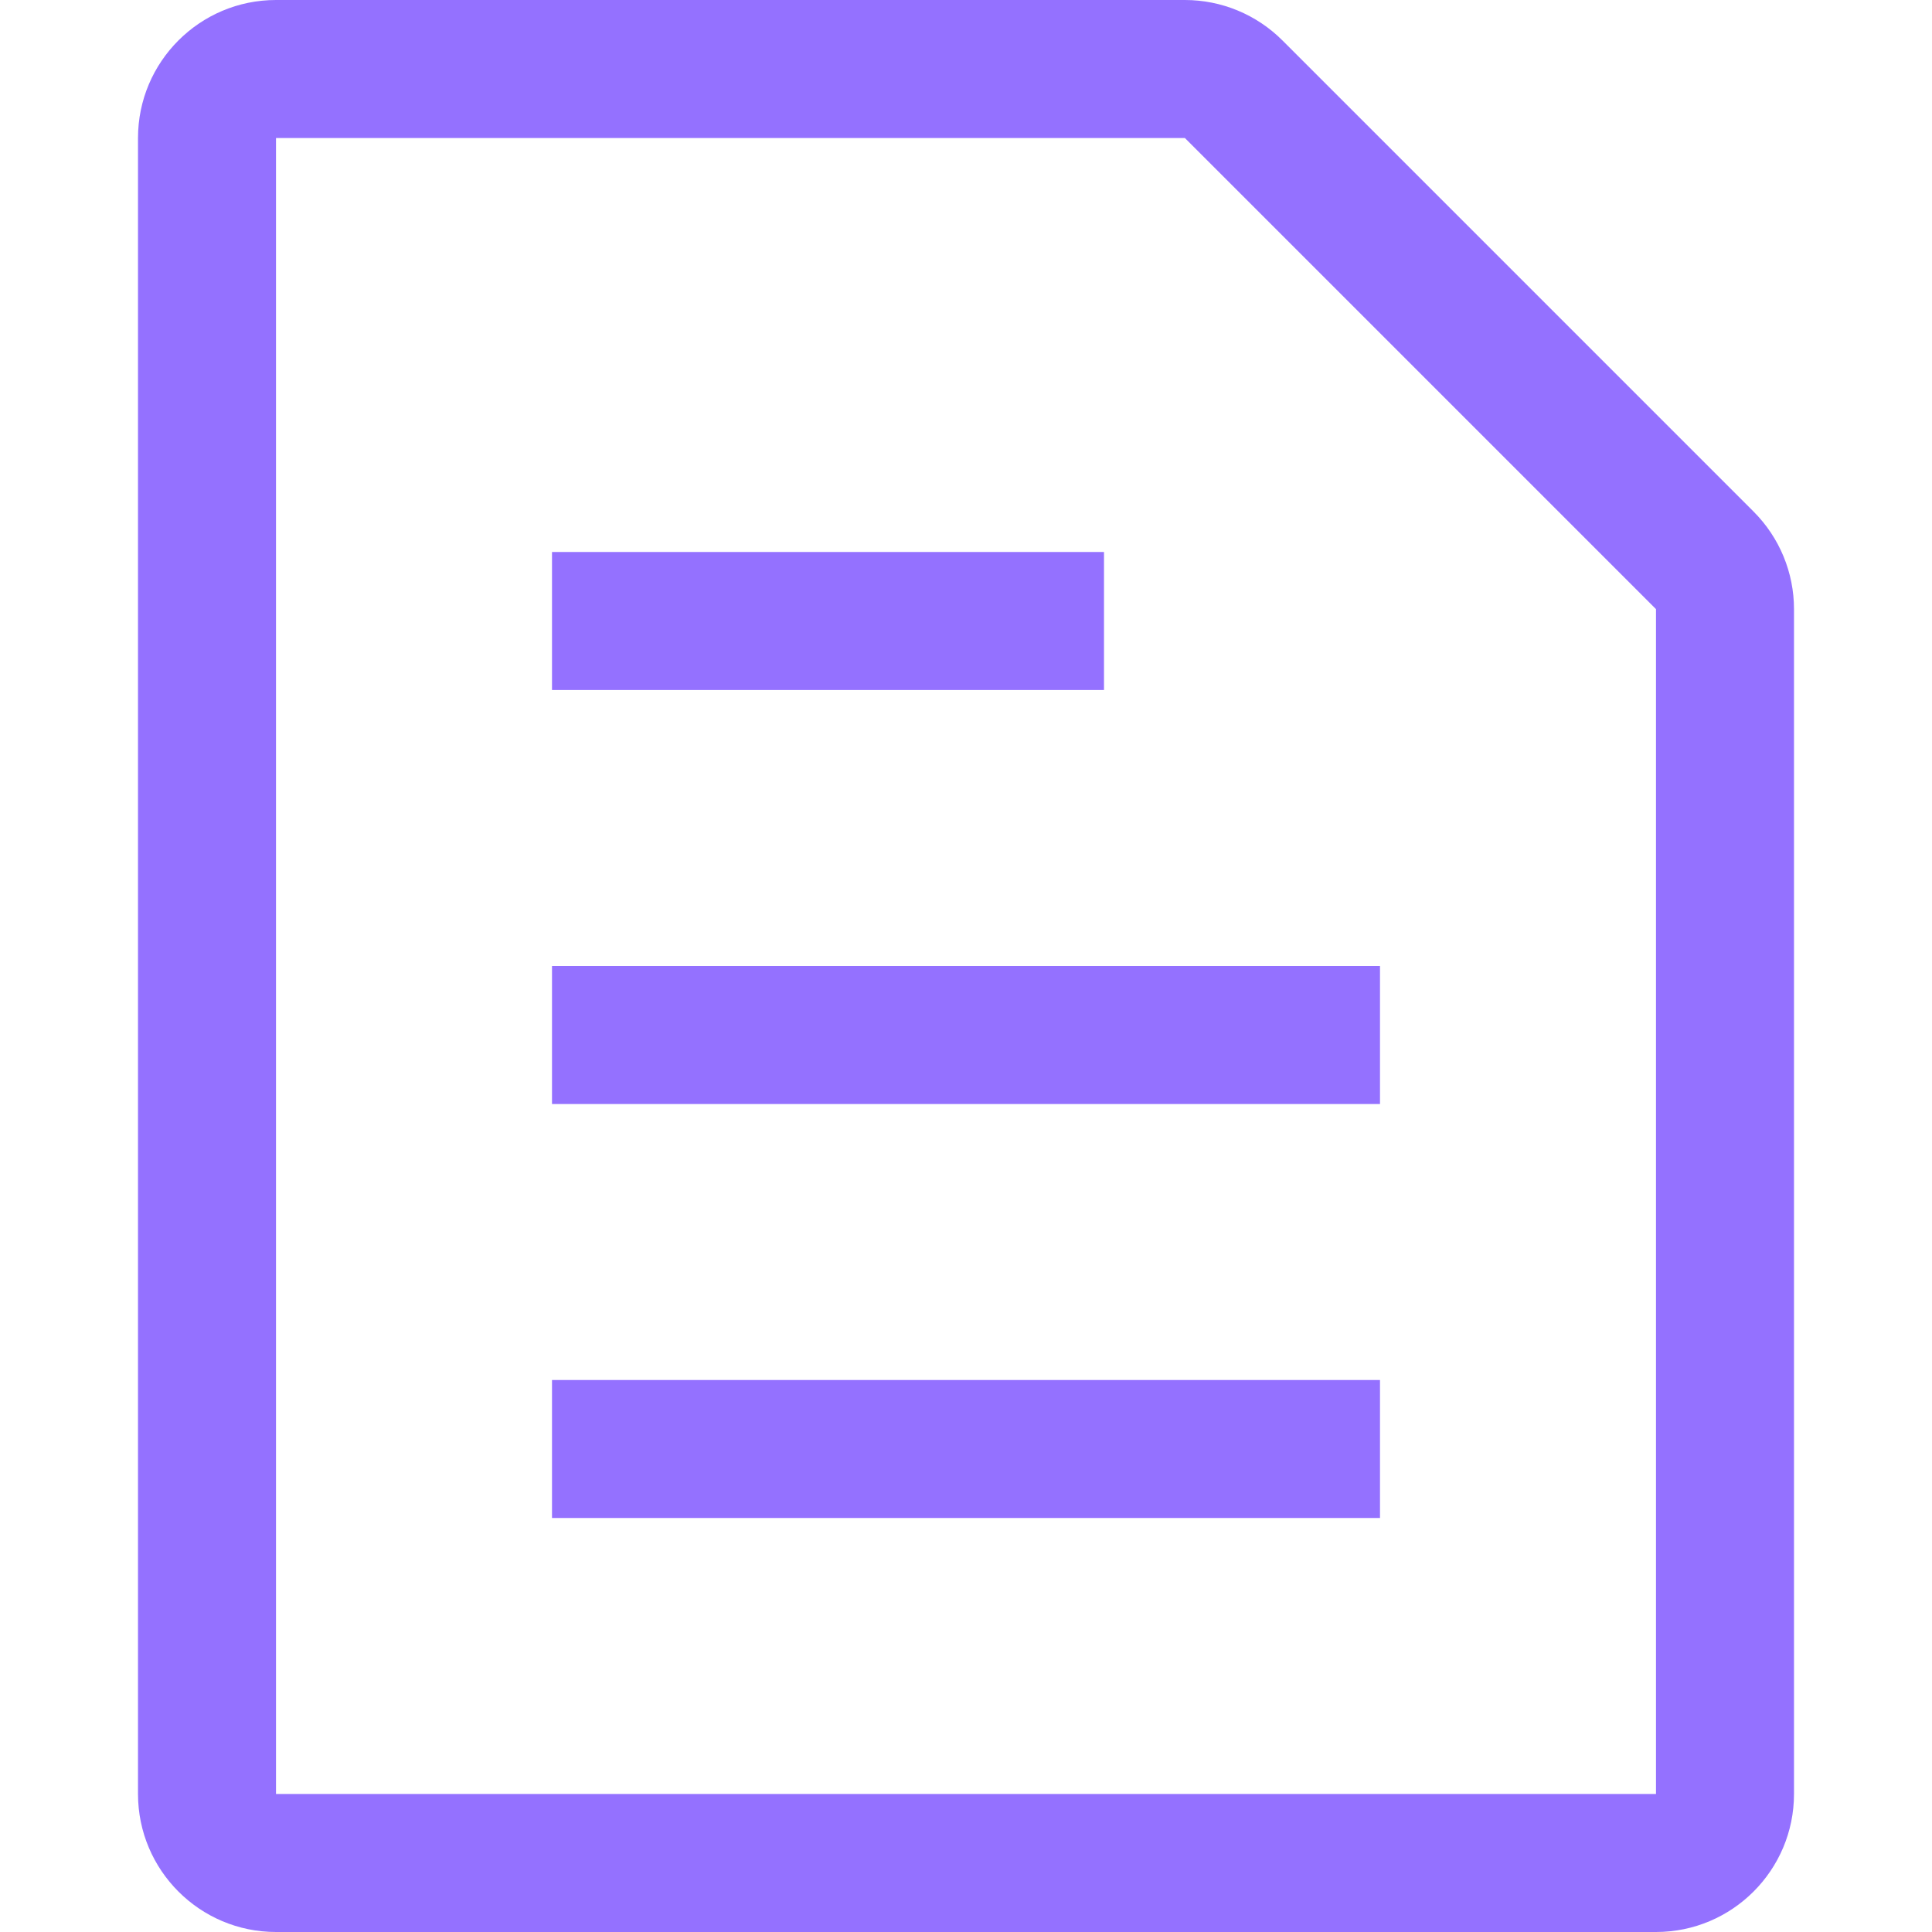 <?xml version="1.0" encoding="utf-8"?>
<!-- Generator: Adobe Illustrator 27.9.0, SVG Export Plug-In . SVG Version: 6.00 Build 0)  -->
<svg version="1.1" id="File" xmlns="http://www.w3.org/2000/svg" xmlns:xlink="http://www.w3.org/1999/xlink" x="0px" y="0px"
	 width="14px" height="14px" viewBox="0 0 14 14" enable-background="new 0 0 14 14" xml:space="preserve">
<path fill="#9471FF" d="M12.707,3.707L9.293,0.293C9.105,0.105,8.851,0,8.586,0H2C1.448,0,1,0.448,1,1v12c0,0.552,0.448,1,1,1h10
	c0.552,0,1-0.448,1-1V4.414C13,4.149,12.895,3.895,12.707,3.707z M12,13H2V1h6.586L12,4.414V13z M8,4H4v1h4V4z M10,7H4v1h6V7z
	 M10,10H4v1h6V10z"/>
</svg>
